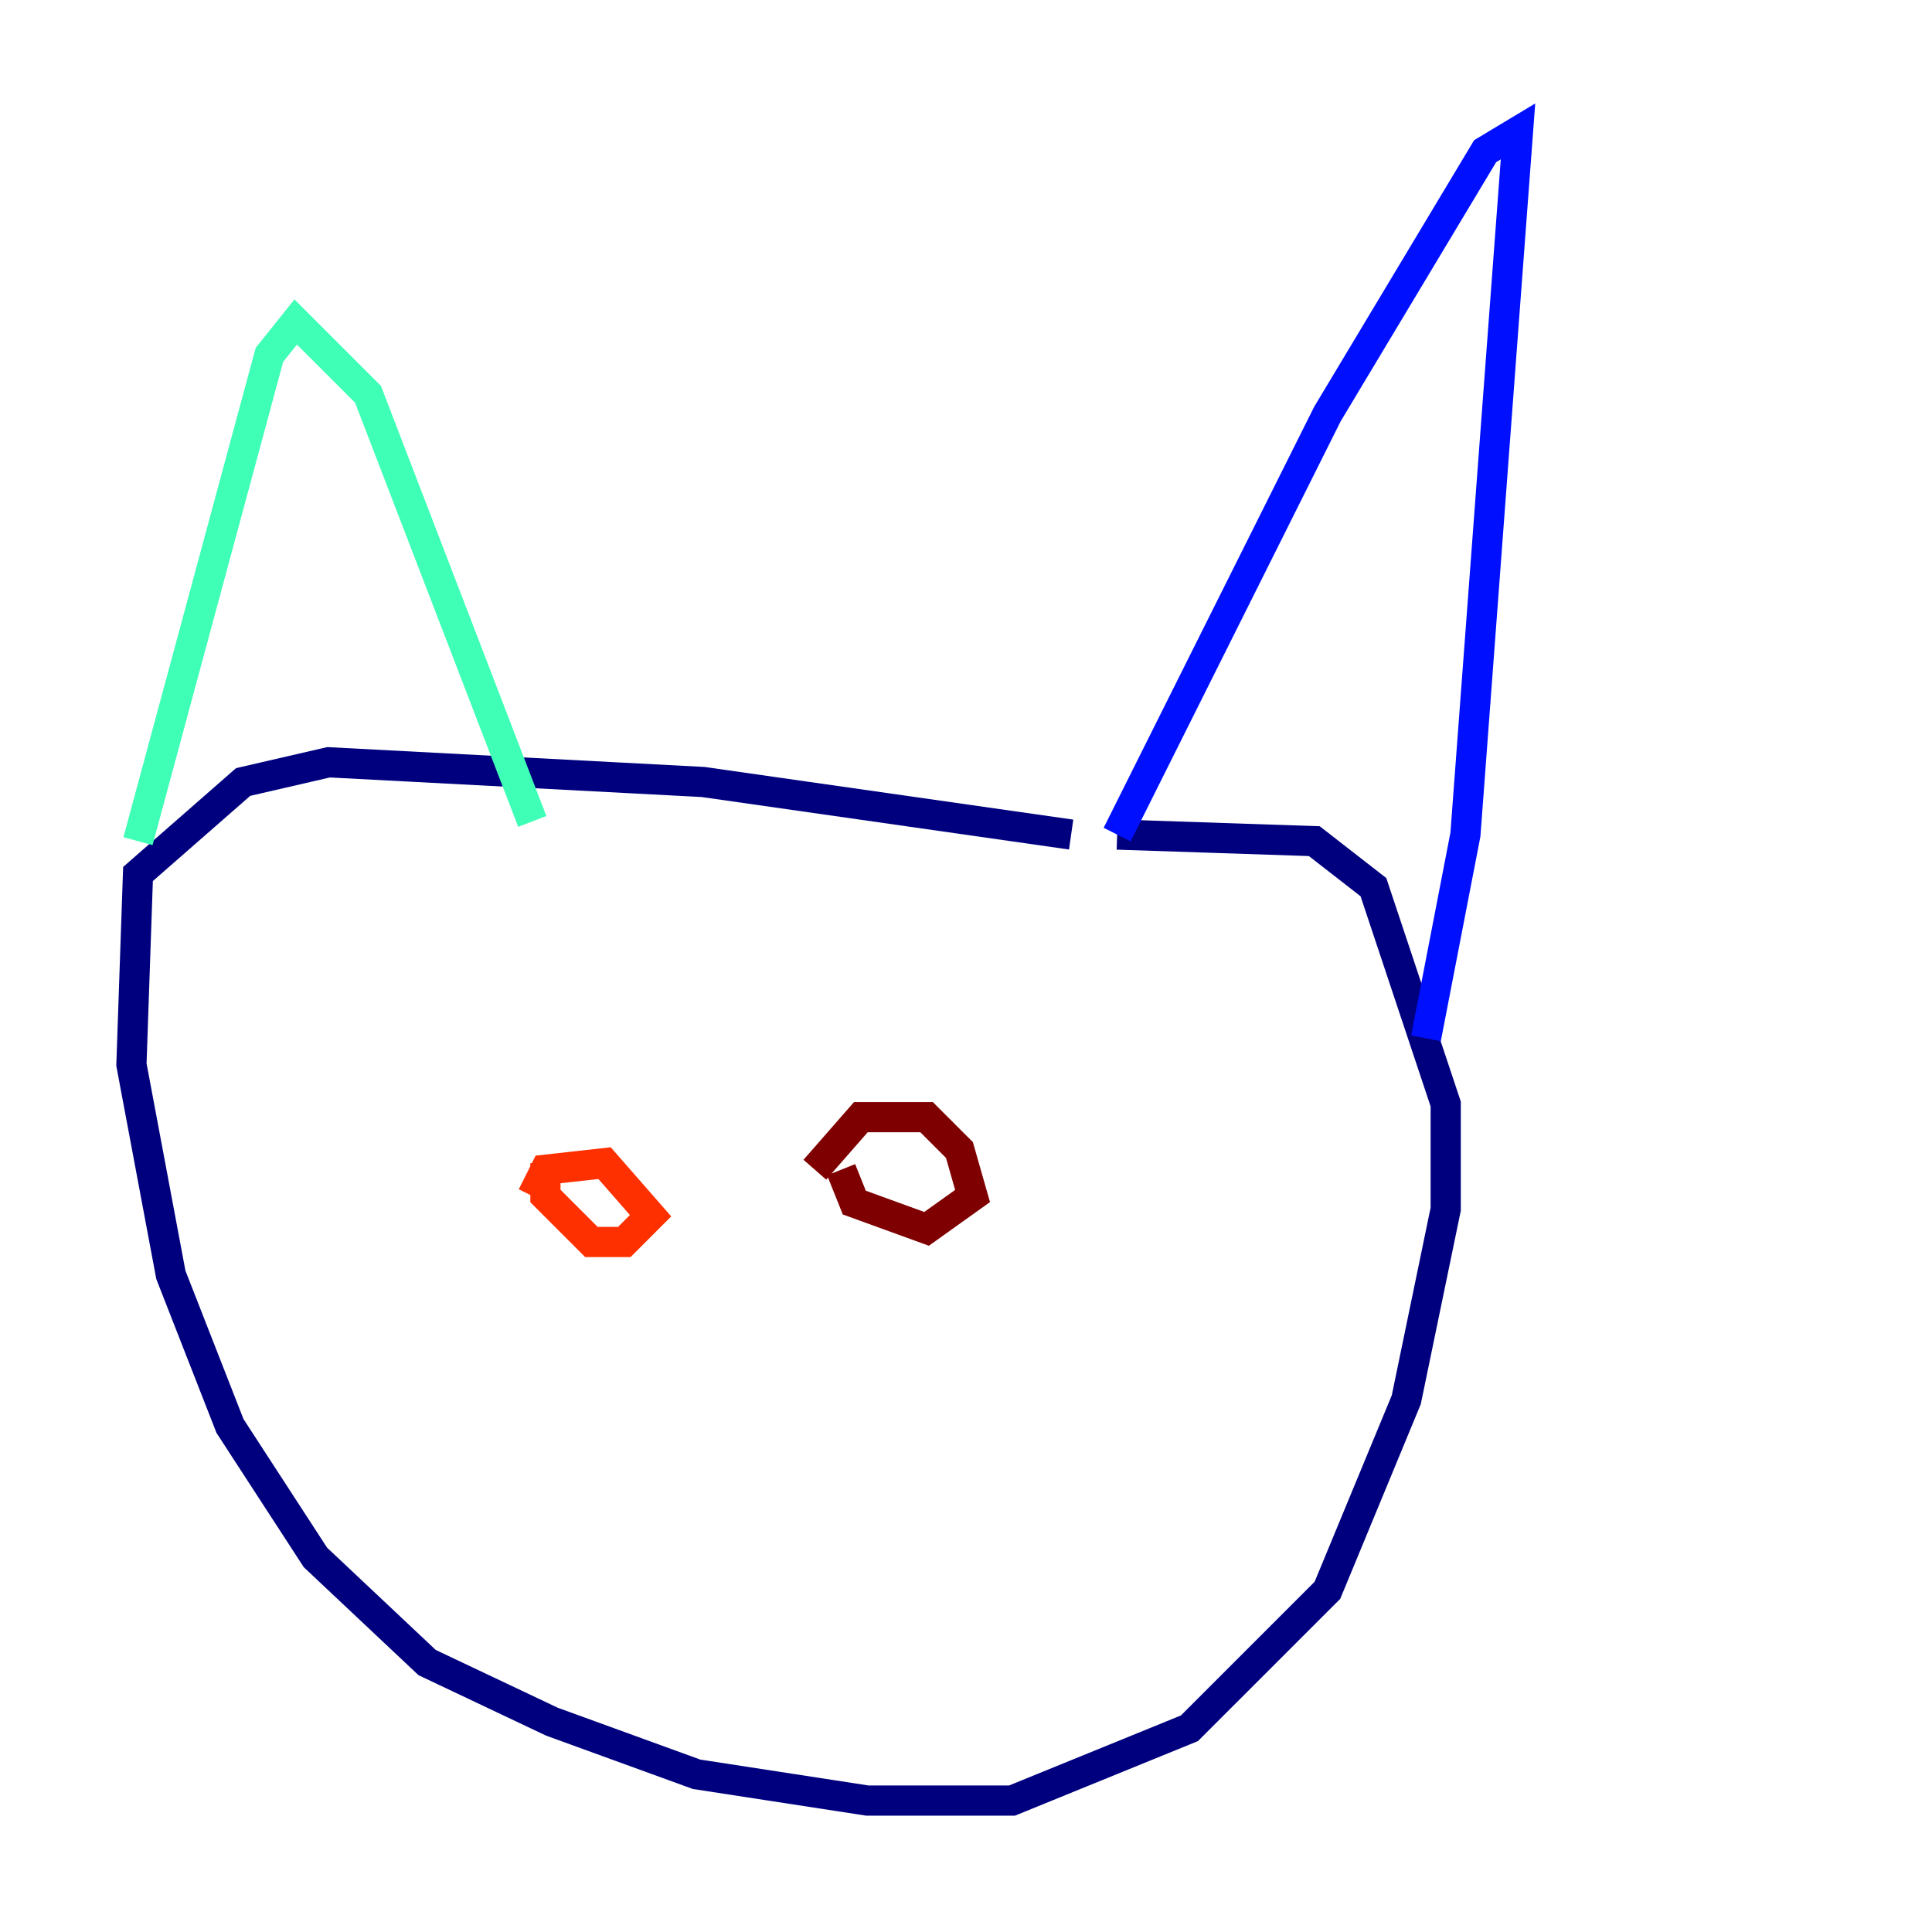 <?xml version="1.0" encoding="utf-8" ?>
<svg baseProfile="tiny" height="128" version="1.2" viewBox="0,0,128,128" width="128" xmlns="http://www.w3.org/2000/svg" xmlns:ev="http://www.w3.org/2001/xml-events" xmlns:xlink="http://www.w3.org/1999/xlink"><defs /><polyline fill="none" points="70.966,55.292 46.585,51.809 21.769,50.503 16.109,51.809 9.143,57.905 8.707,70.531 11.32,84.463 15.238,94.476 20.898,103.184 28.299,110.15 36.571,114.068 46.15,117.551 57.469,119.293 67.048,119.293 78.803,114.503 87.946,105.361 93.17,92.735 95.782,80.109 95.782,73.143 90.993,58.776 87.075,55.728 74.014,55.292" stroke="#00007f" stroke-width="2" /><polyline fill="none" points="74.014,55.292 87.946,27.429 98.395,10.014 100.571,8.707 97.088,55.292 94.476,68.789" stroke="#0010ff" stroke-width="2" /><polyline fill="none" points="35.265,54.422 35.265,54.422" stroke="#00a4ff" stroke-width="2" /><polyline fill="none" points="35.265,54.422 24.381,26.122 19.592,21.333 17.85,23.51 9.143,55.728" stroke="#3fffb7" stroke-width="2" /><polyline fill="none" points="53.551,78.803 53.551,78.803" stroke="#b7ff3f" stroke-width="2" /><polyline fill="none" points="29.605,74.449 29.605,74.449" stroke="#ffb900" stroke-width="2" /><polyline fill="none" points="36.136,77.061 36.136,79.238 39.184,82.286 41.361,82.286 43.102,80.544 40.054,77.061 36.136,77.497 35.265,79.238" stroke="#ff3000" stroke-width="2" /><polyline fill="none" points="55.728,77.497 56.599,79.674 61.388,81.415 64.435,79.238 63.565,76.191 61.388,74.014 57.034,74.014 53.986,77.497" stroke="#7f0000" stroke-width="2" /></svg>